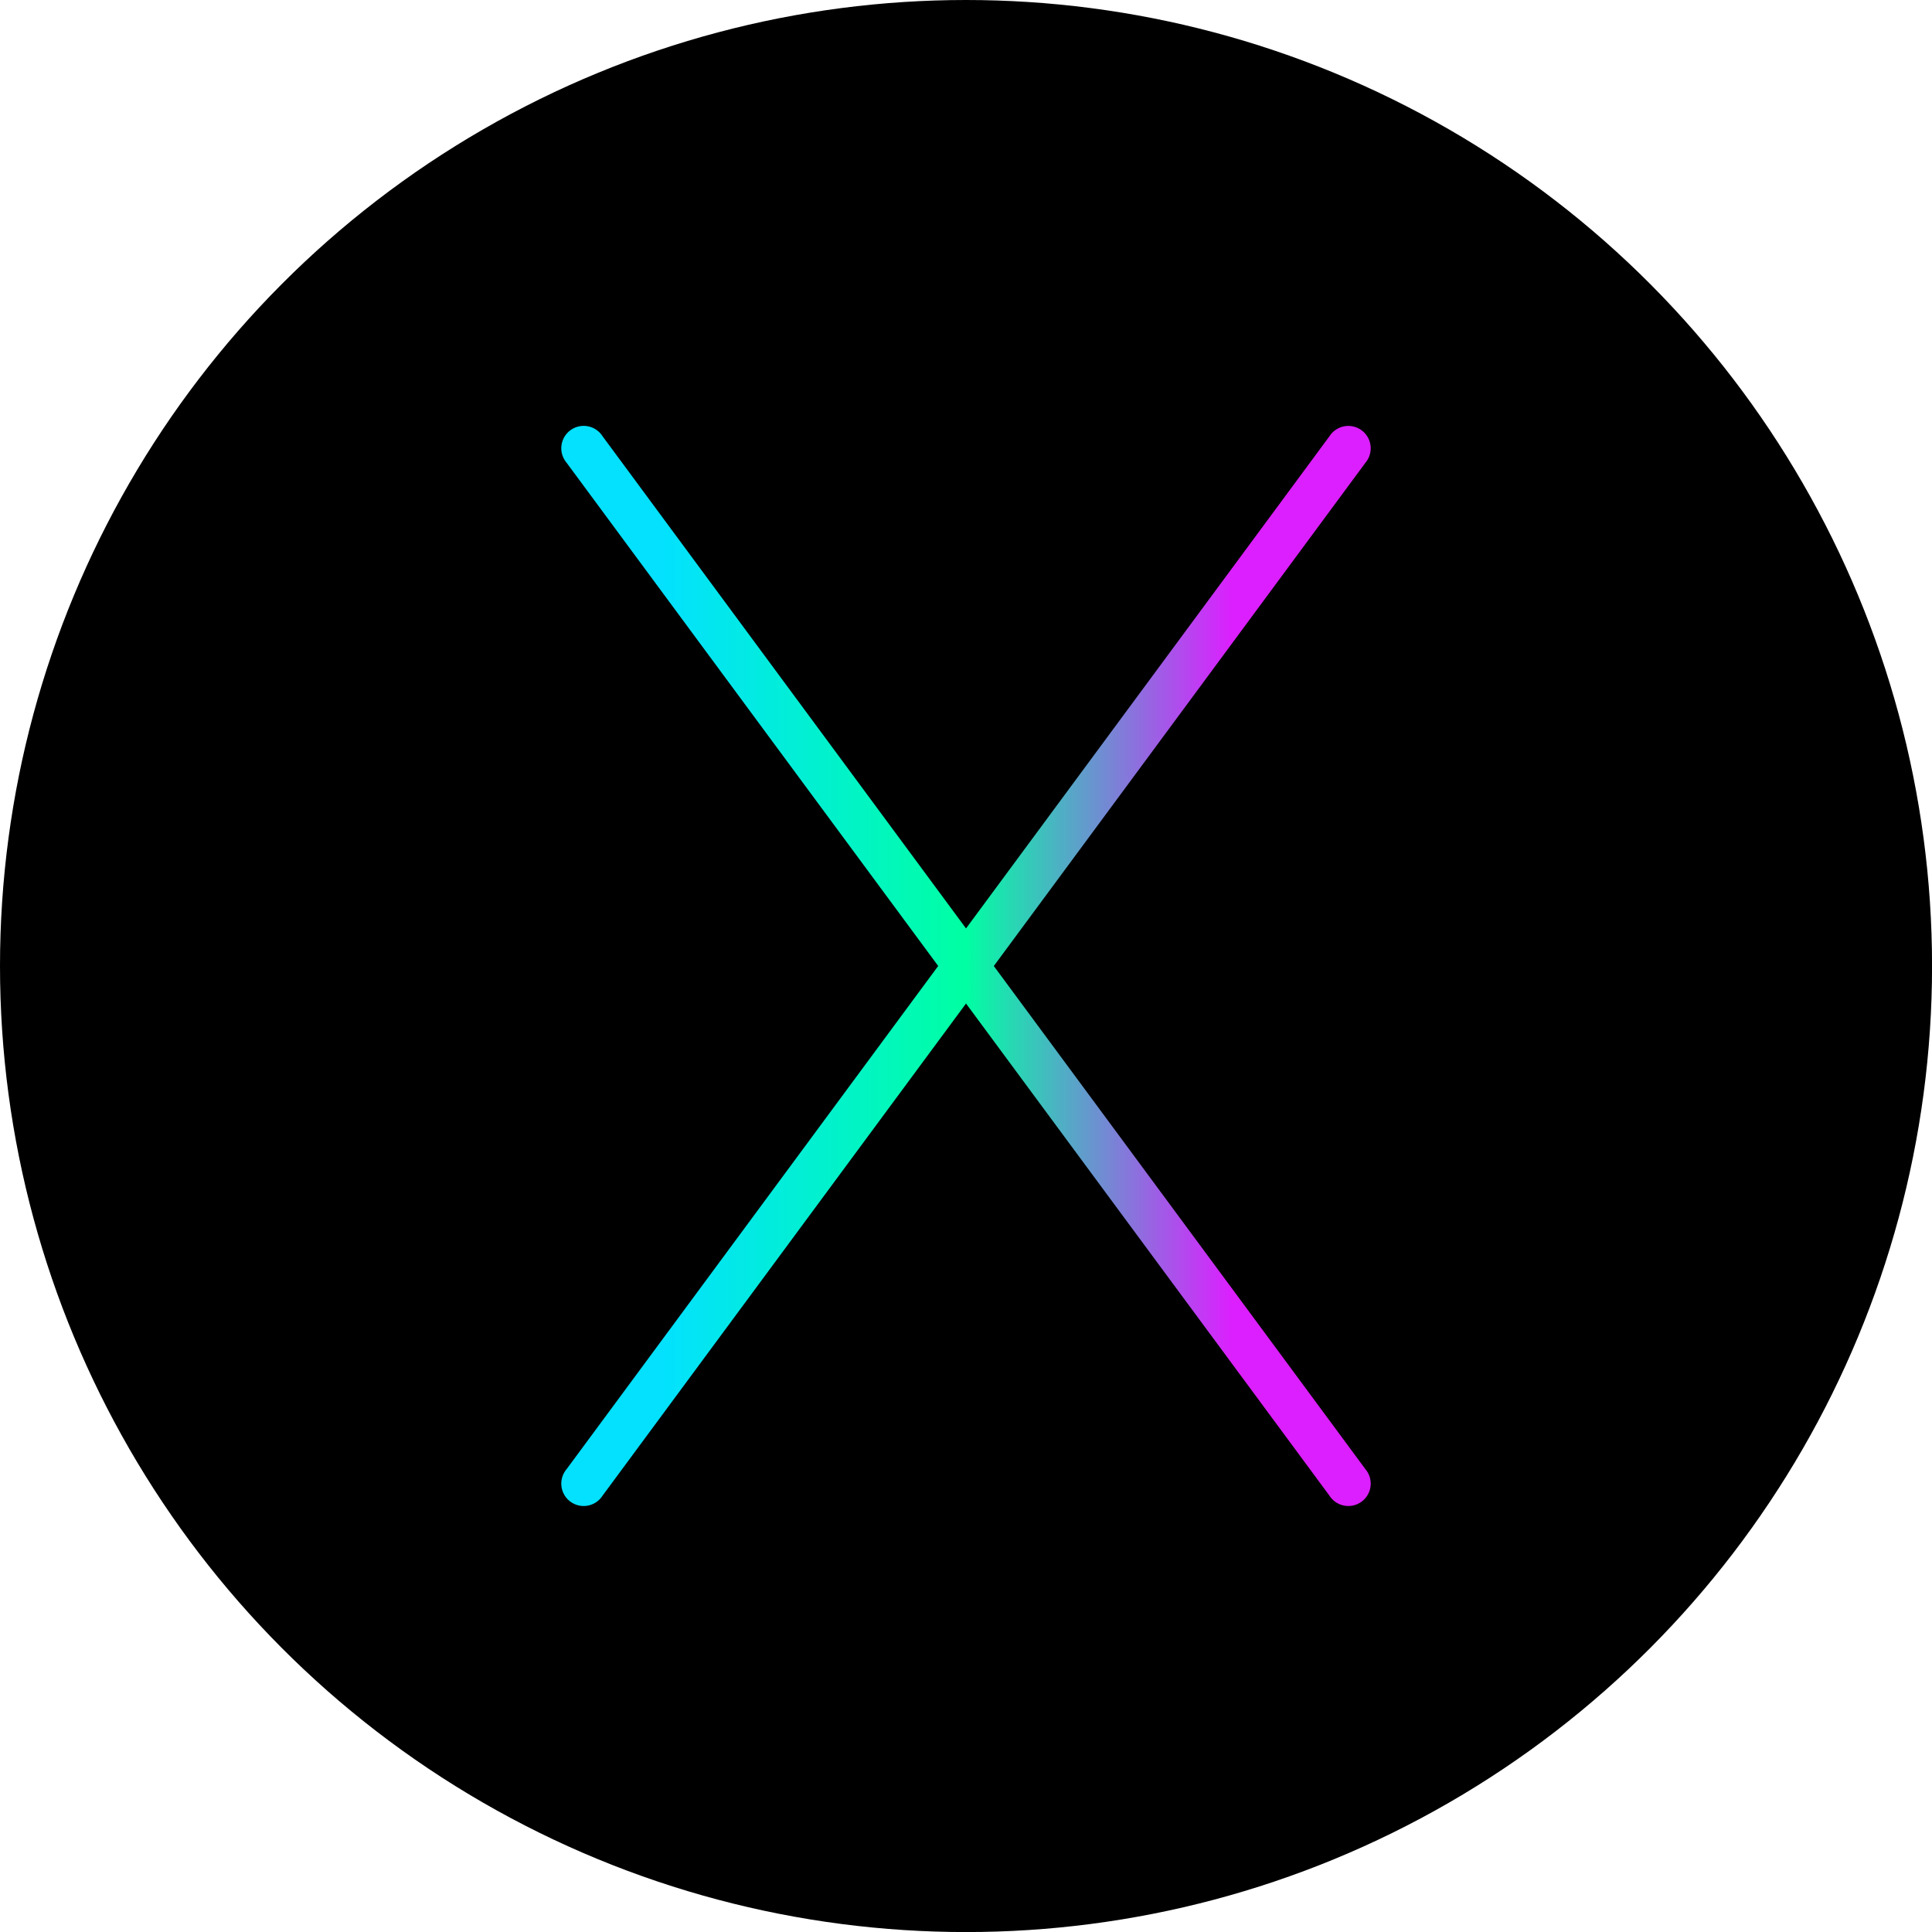 <svg xmlns="http://www.w3.org/2000/svg" xmlns:xlink="http://www.w3.org/1999/xlink" viewBox="0 0 364.33 364.33"><defs><style>.cls-1{fill:url(#linear-gradient);}</style><linearGradient id="linear-gradient" x1="106" y1="182.17" x2="258.33" y2="182.17" gradientUnits="userSpaceOnUse"><stop offset="0.12" stop-color="#03e1ff"/><stop offset="0.5" stop-color="#00ffa3"/><stop offset="0.83" stop-color="#dc1fff"/></linearGradient></defs><g id="Layer_2" data-name="Layer 2"><g id="Layer_3" data-name="Layer 3"><circle cx="182.17" cy="182.17" r="182.17"/><path class="cls-1" d="M187.41,182.17,257.5,87.25a4.22,4.22,0,1,0-6.78-5l-68.55,92.83L113.61,82.24a4.22,4.22,0,1,0-6.78,5l70.09,94.92-70.09,94.91a4.22,4.22,0,1,0,6.78,5l68.56-92.83,68.55,92.83a4.22,4.22,0,1,0,6.78-5Z"/></g></g></svg>